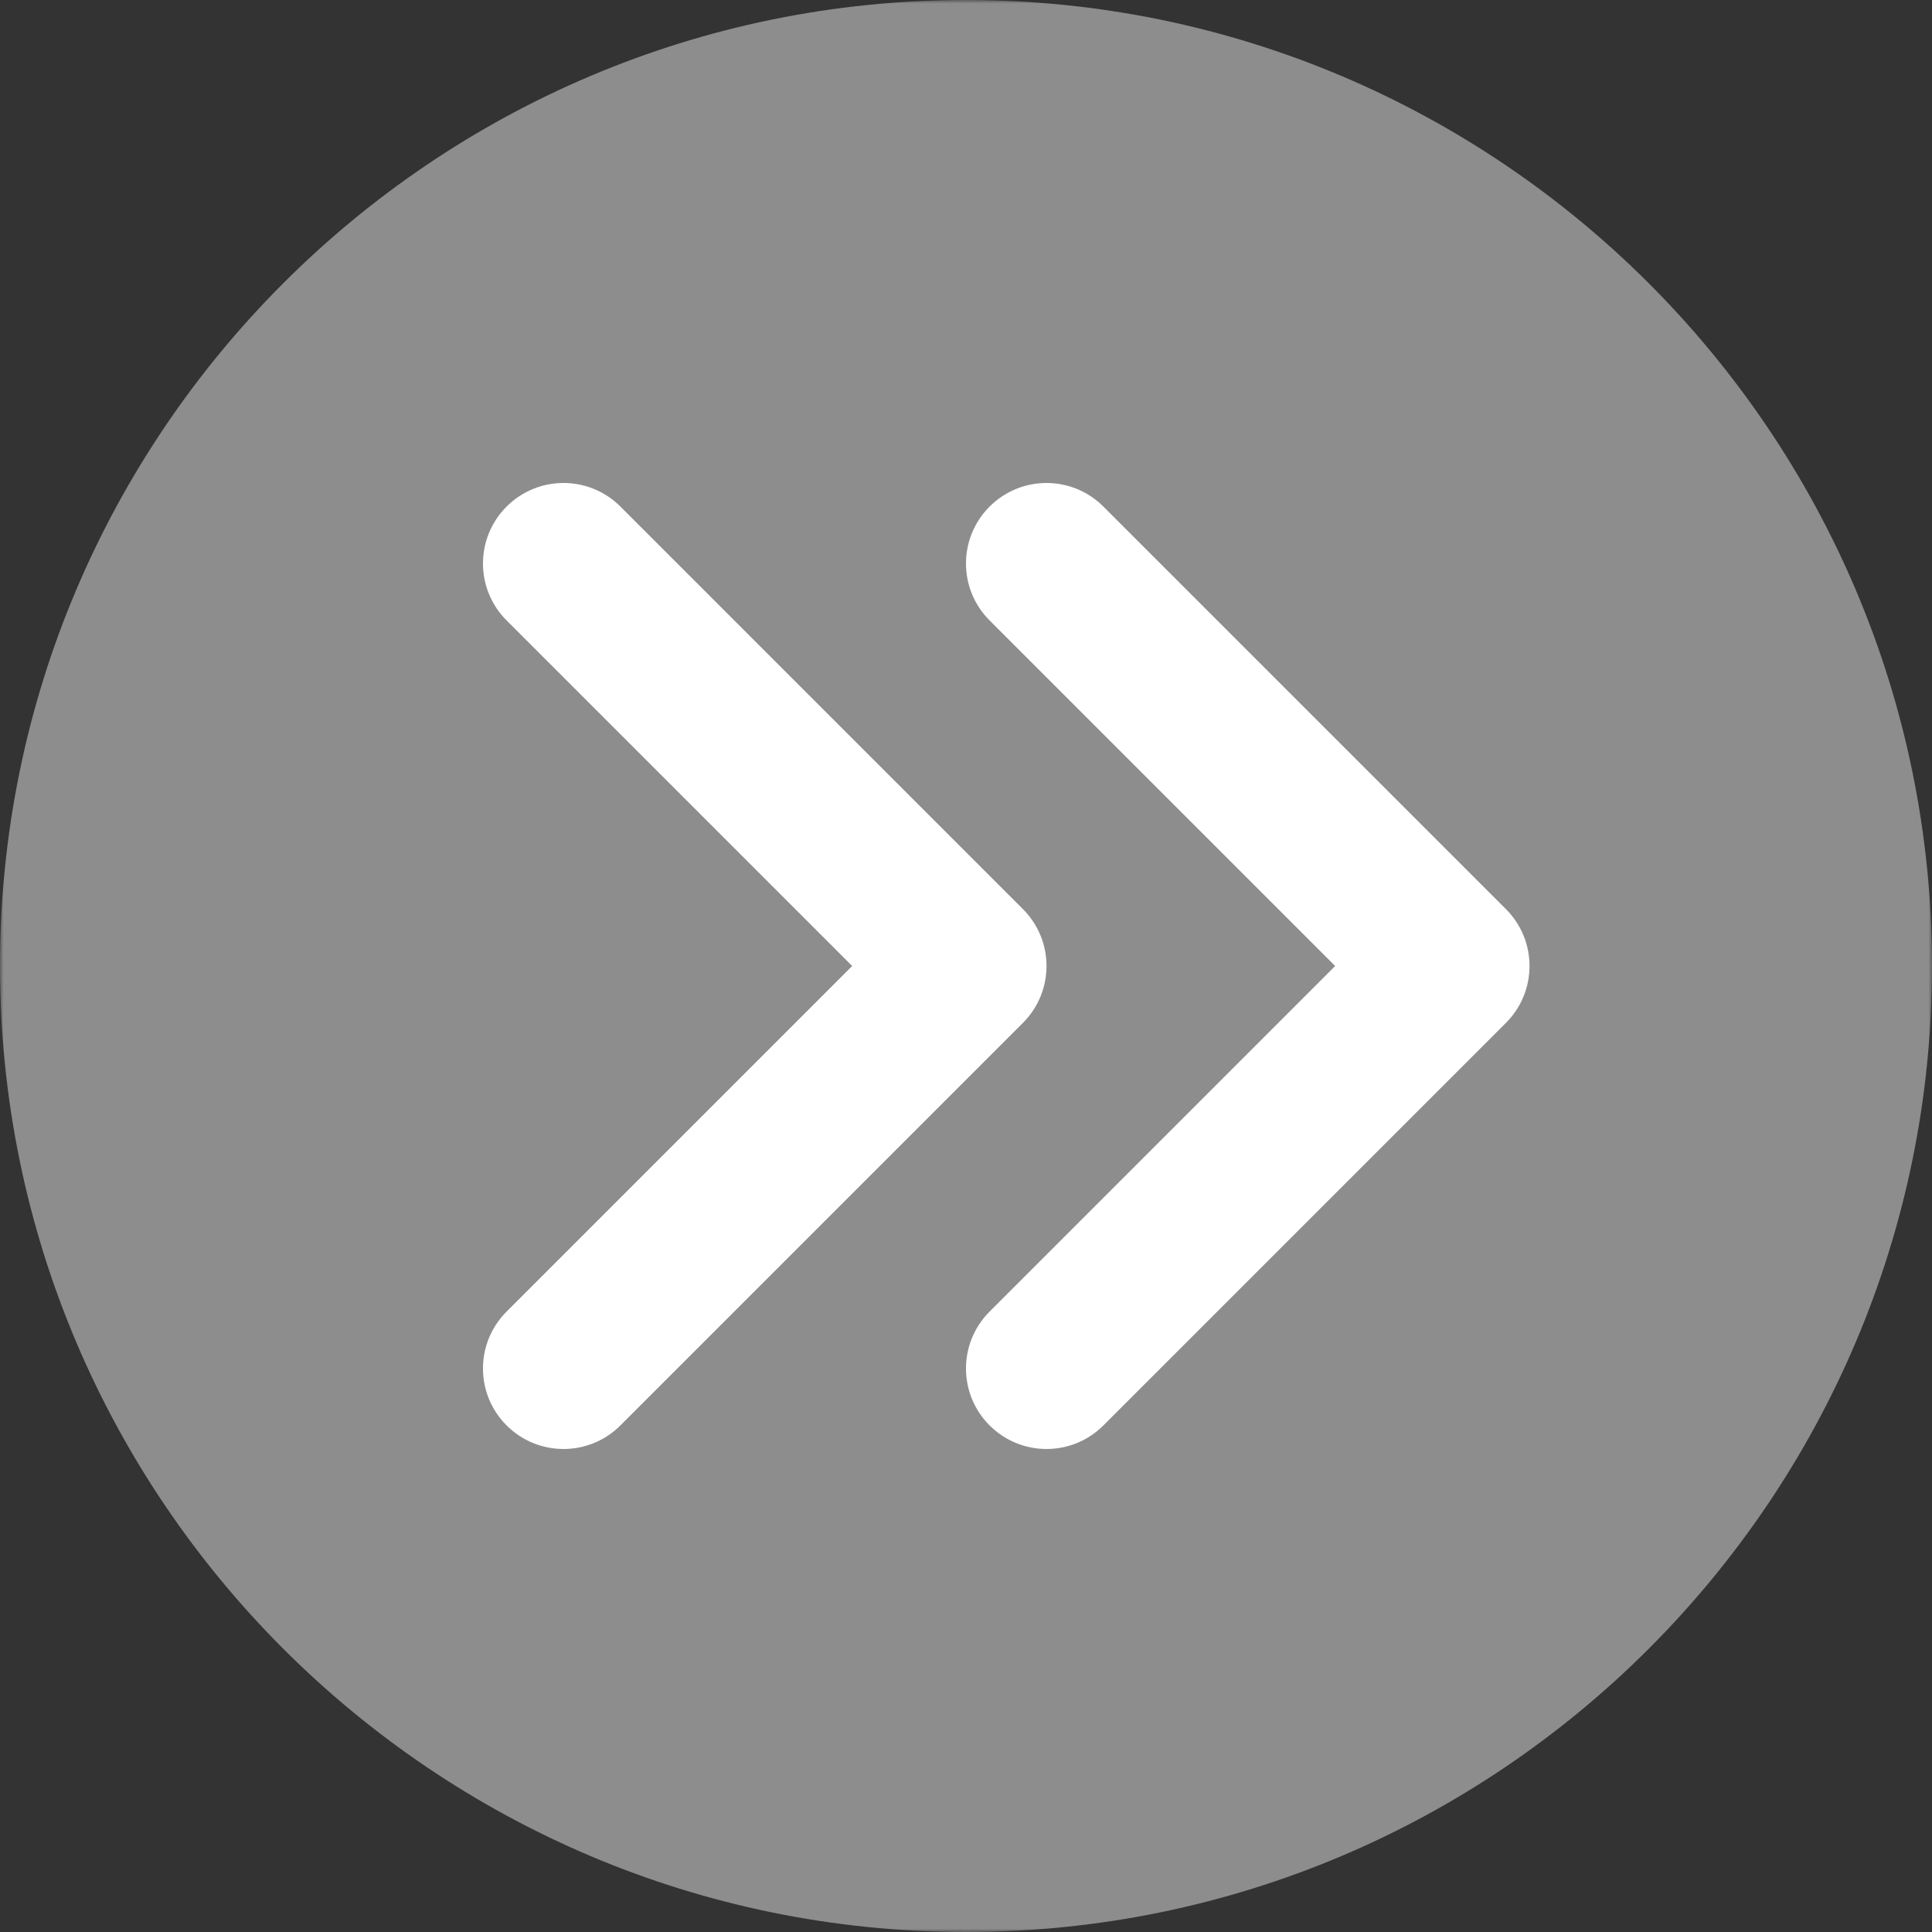 <svg width="270" height="270" viewBox="0 0 270 270" fill="none" xmlns="http://www.w3.org/2000/svg">
<rect x="0" y="0" width="270" height="270" fill="#333333" stroke="none"/>
<g clip-path="url(#clip0_1_2)">
<rect x="55" y="56" width="163" height="152" fill="white"/>
<mask id="mask0_1_2" style="mask-type:luminance" maskUnits="userSpaceOnUse" x="0" y="0" width="270" height="270">
<path d="M270 0H0V270H270V0Z" fill="white"/>
<path d="M270 0H0V270H270V0Z" fill="white"/>
</mask>
<g mask="url(#mask0_1_2)">
<path d="M135 0C60.559 0 0 60.559 0 135C0 209.442 60.559 270 135 270C209.442 270 270 209.442 270 135C270 60.559 209.442 0 135 0ZM78.75 202.5C75.87 202.5 72.99 201.397 70.796 199.203C66.397 194.805 66.397 187.695 70.796 183.297L119.093 135L70.796 86.704C66.398 82.305 66.398 75.195 70.796 70.796C75.195 66.398 82.305 66.398 86.704 70.796L142.954 127.047C147.352 131.445 147.352 138.555 142.954 142.954L86.704 199.203C84.51 201.397 81.63 202.5 78.75 202.5ZM210.454 142.954L154.203 199.203C152.01 201.397 149.13 202.5 146.25 202.5C143.37 202.5 140.49 201.397 138.296 199.203C133.898 194.805 133.898 187.695 138.296 183.297L186.593 135L138.297 86.704C133.897 82.305 133.897 75.195 138.297 70.796C142.695 66.398 149.805 66.398 154.203 70.796L210.454 127.047C214.853 131.445 214.853 138.555 210.454 142.954Z" fill="#8D8D8D"/>
</g>
</g>
<defs>
<clipPath id="clip0_1_2">
<rect width="270" height="270" fill="white"/>
</clipPath>
</defs>
</svg>
